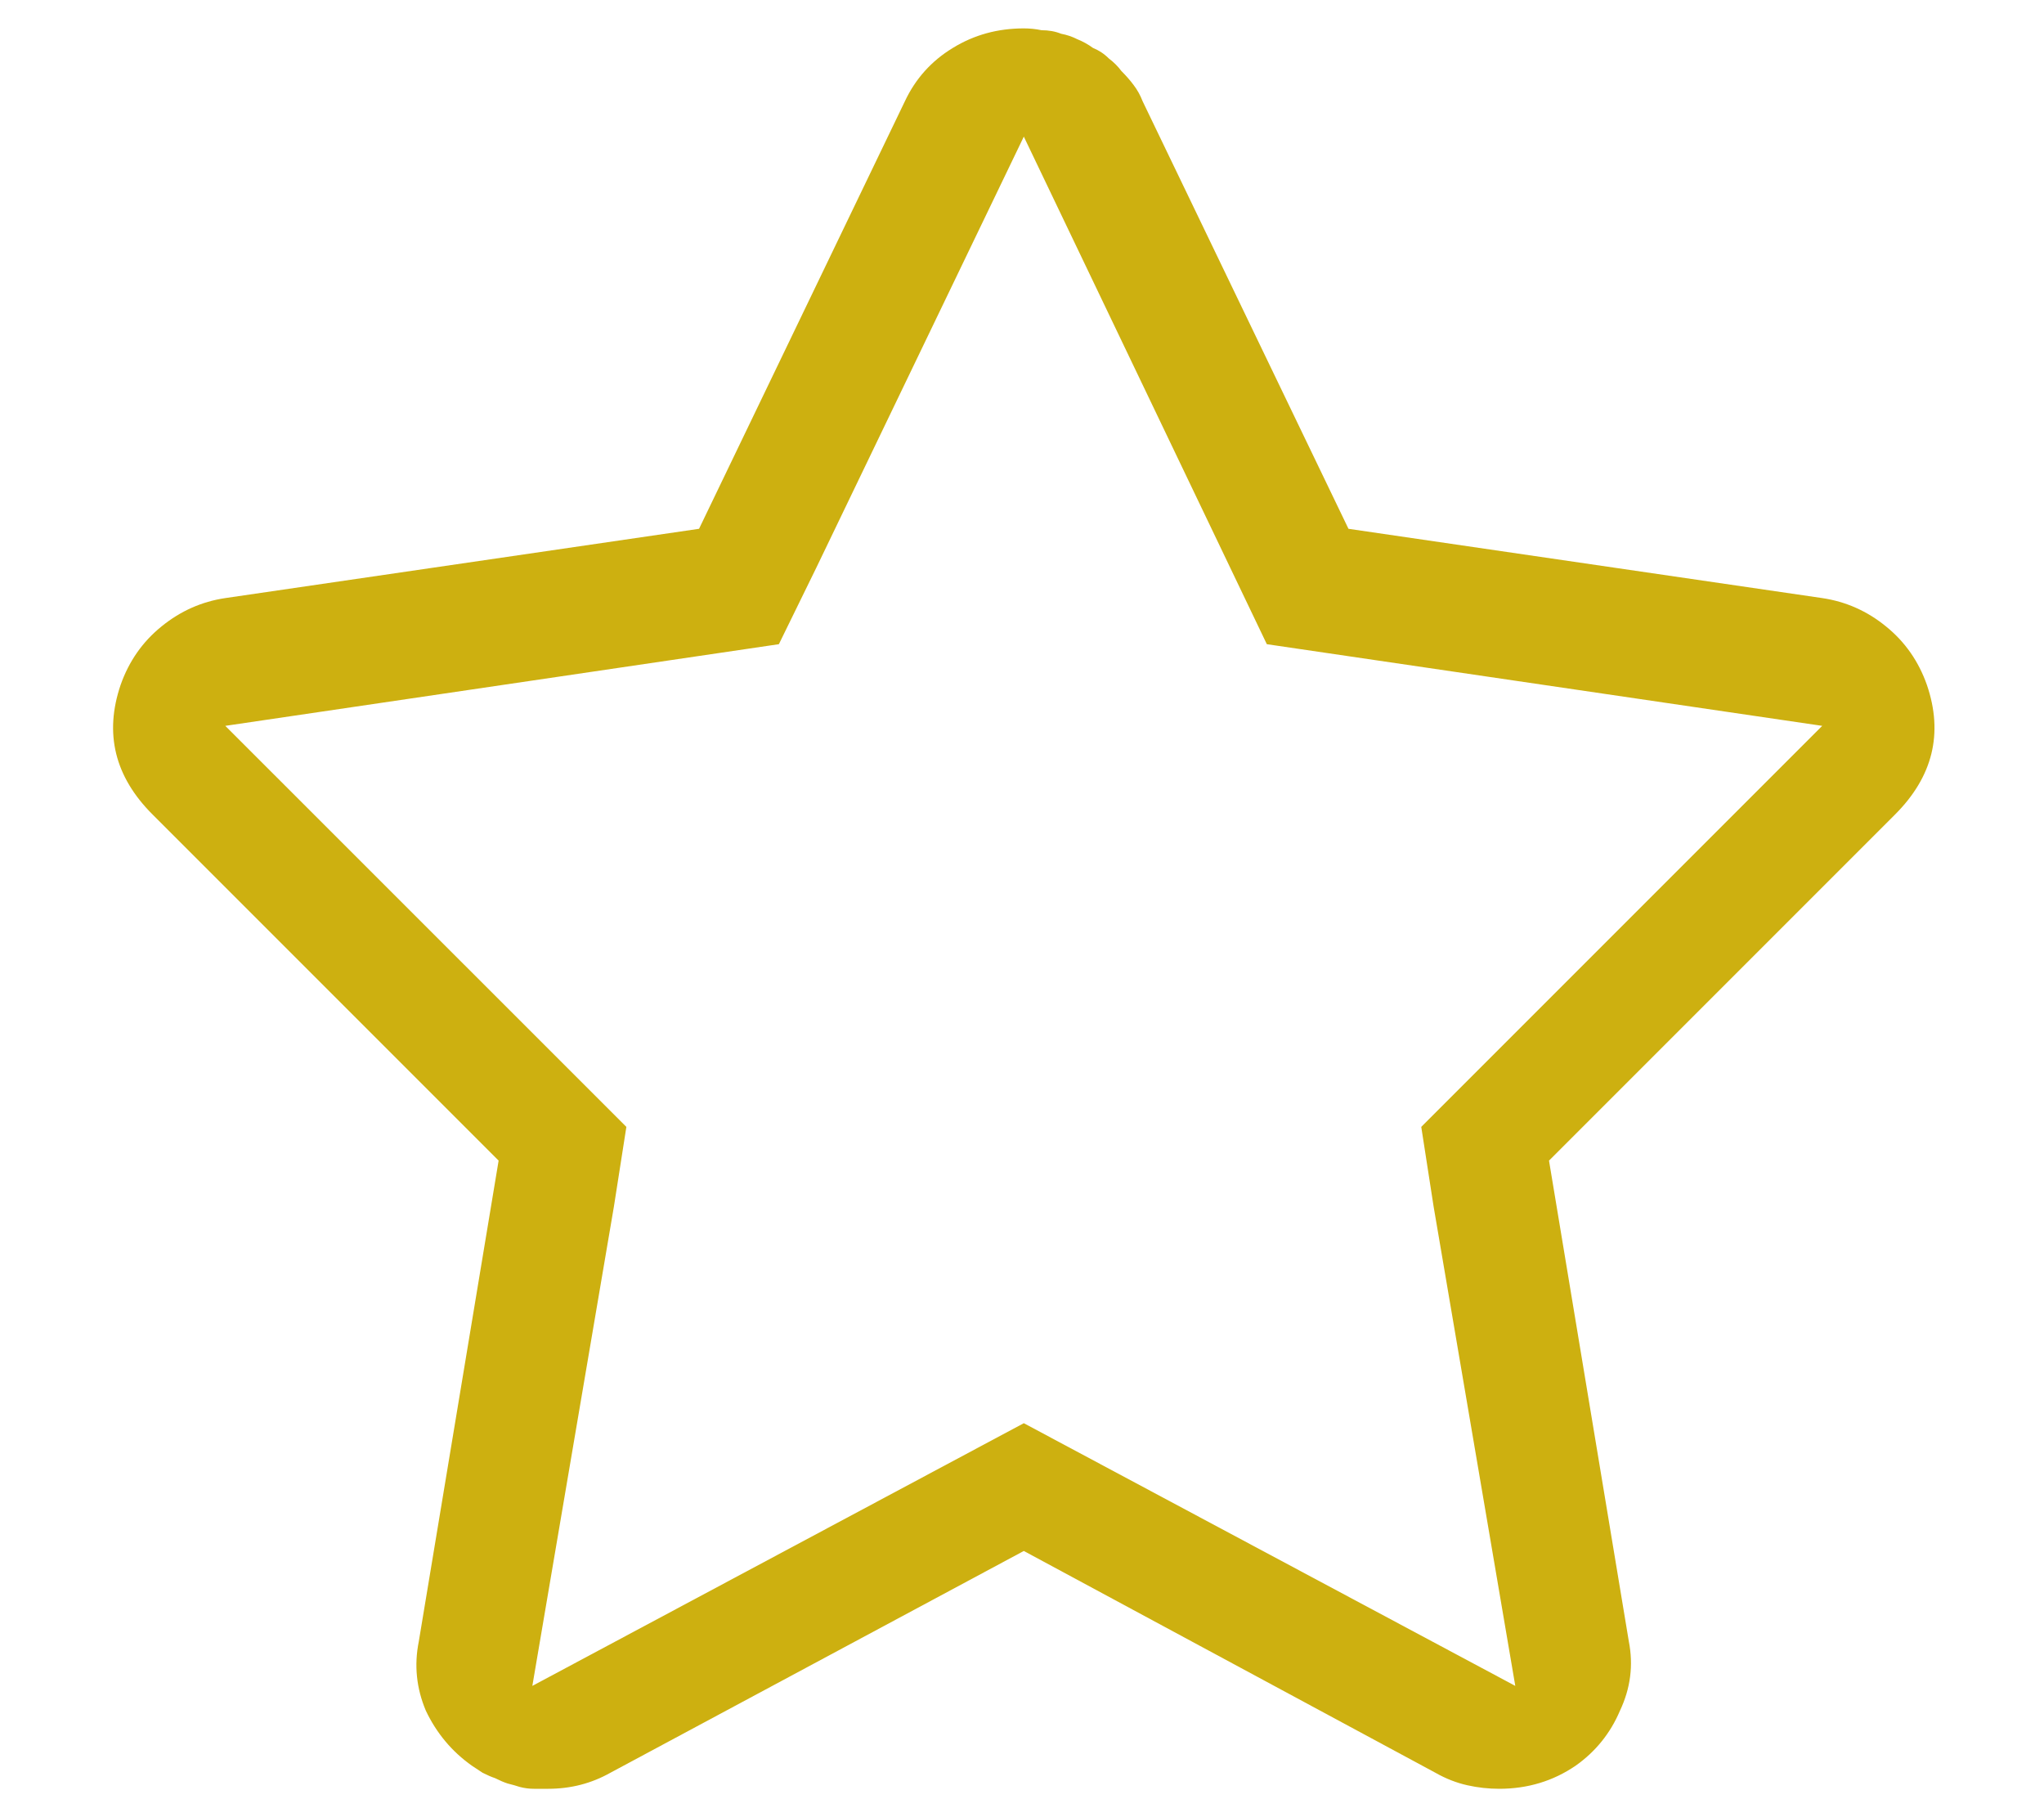 <svg width="18" height="16" viewBox="0 0 18 16" fill="none" xmlns="http://www.w3.org/2000/svg">
<path d="M9.016 1.203L11.156 5.672L16.047 6.391L12.516 9.922L12.625 10.625L13.344 14.844L9.016 12.531L4.688 14.844L5.406 10.625L5.516 9.922L1.984 6.391L6.859 5.672L7.188 5L9.016 1.203ZM9.016 0.25C8.786 0.25 8.578 0.307 8.391 0.422C8.203 0.536 8.062 0.693 7.969 0.891L6.156 4.656L1.984 5.266C1.776 5.297 1.589 5.38 1.422 5.516C1.255 5.651 1.135 5.823 1.062 6.031C0.917 6.458 1.01 6.839 1.344 7.172L4.391 10.219L3.688 14.453C3.646 14.662 3.667 14.865 3.75 15.062C3.844 15.26 3.979 15.422 4.156 15.547C4.188 15.568 4.219 15.588 4.25 15.609C4.292 15.63 4.328 15.646 4.359 15.656C4.401 15.677 4.438 15.693 4.469 15.703C4.51 15.713 4.547 15.724 4.578 15.734C4.62 15.745 4.661 15.75 4.703 15.75C4.745 15.75 4.786 15.75 4.828 15.75C5.026 15.75 5.208 15.703 5.375 15.609L9.016 13.656L12.641 15.609C12.734 15.662 12.828 15.698 12.922 15.719C13.016 15.74 13.109 15.75 13.203 15.75C13.453 15.75 13.677 15.682 13.875 15.547C14.052 15.422 14.182 15.26 14.266 15.062C14.359 14.865 14.385 14.662 14.344 14.453L13.641 10.219L16.688 7.172C17.021 6.839 17.115 6.458 16.969 6.031C16.896 5.823 16.776 5.651 16.609 5.516C16.443 5.38 16.255 5.297 16.047 5.266L11.875 4.656L10.062 0.891C10.042 0.839 10.016 0.792 9.984 0.75C9.953 0.708 9.917 0.667 9.875 0.625C9.844 0.583 9.807 0.547 9.766 0.516C9.724 0.474 9.677 0.443 9.625 0.422C9.583 0.391 9.536 0.365 9.484 0.344C9.443 0.323 9.396 0.307 9.344 0.297C9.292 0.276 9.234 0.266 9.172 0.266C9.12 0.255 9.068 0.25 9.016 0.25Z" fill="#CDB010"/>
</svg>
